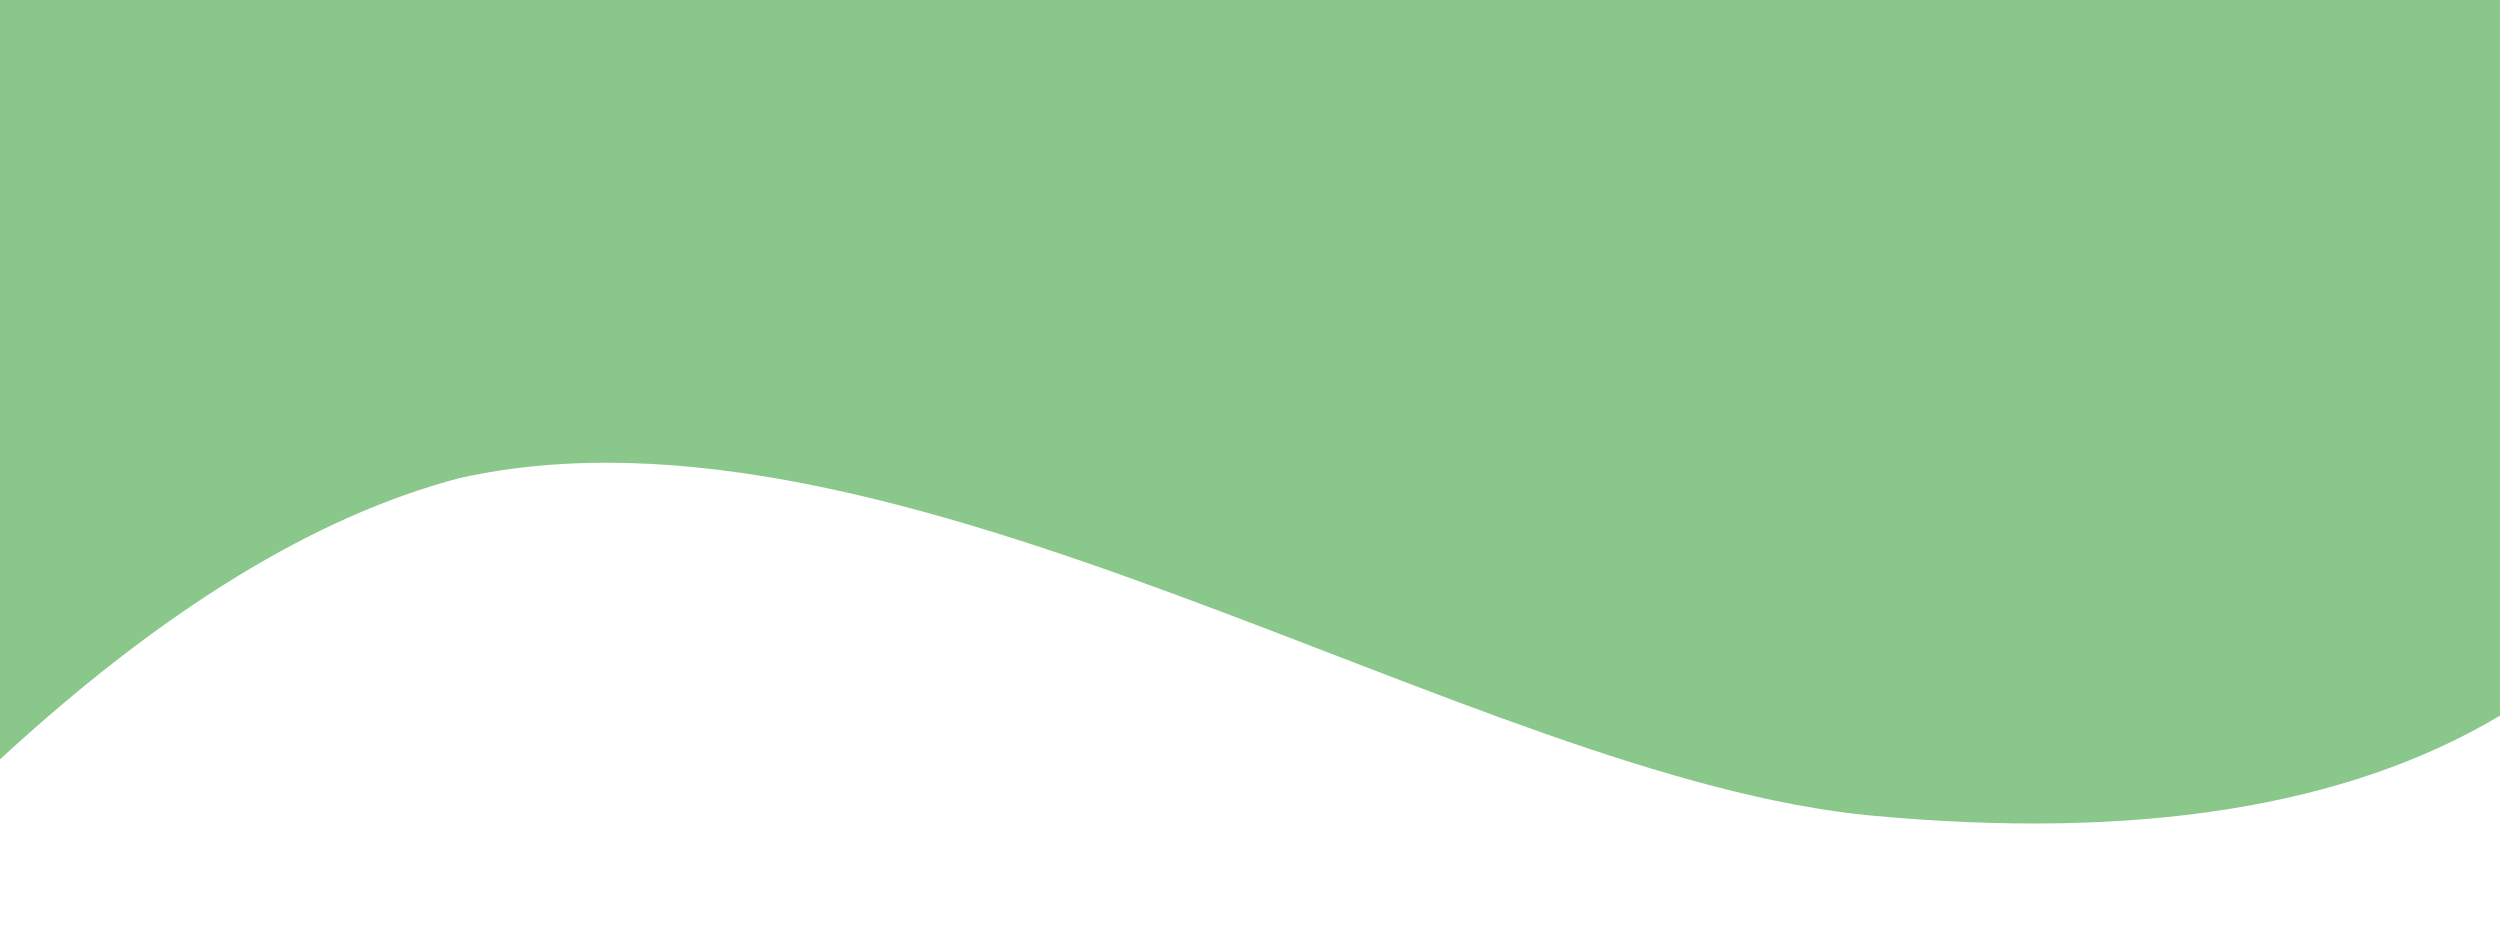 <?xml version="1.0" encoding="UTF-8" standalone="no"?>
<!-- Generator: Gravit.io -->

<svg
   style="isolation:isolate"
   viewBox="0 0 800 300"
   width="800pt"
   height="300pt"
   version="1.1"
   id="svg3"
   sodipodi:docname="setup_curve_top_fg.svg"
   inkscape:version="1.4 (e7c3feb1, 2024-10-09)"
   xmlns:inkscape="http://www.inkscape.org/namespaces/inkscape"
   xmlns:sodipodi="http://sodipodi.sourceforge.net/DTD/sodipodi-0.dtd"
   xmlns="http://www.w3.org/2000/svg"
   xmlns:svg="http://www.w3.org/2000/svg">
  <sodipodi:namedview
     id="namedview3"
     pagecolor="#ffffff"
     bordercolor="#000000"
     borderopacity="0.25"
     inkscape:showpageshadow="2"
     inkscape:pageopacity="0.0"
     inkscape:pagecheckerboard="0"
     inkscape:deskcolor="#d1d1d1"
     inkscape:document-units="pt"
     inkscape:zoom="0.77874104"
     inkscape:cx="528.417"
     inkscape:cy="187.48209"
     inkscape:window-width="1800"
     inkscape:window-height="1097"
     inkscape:window-x="0"
     inkscape:window-y="44"
     inkscape:window-maximized="0"
     inkscape:current-layer="g3" />
  <defs
     id="defs1">
    <clipPath
       id="_clipPath_XEHGGH3KFUFpi7z2s2oflkNECEh60ns7">
      <rect
         width="800"
         height="300"
         id="rect1" />
    </clipPath>
  </defs>
  <g
     clip-path="url(#_clipPath_XEHGGH3KFUFpi7z2s2oflkNECEh60ns7)"
     id="g3">
    <path
       d=" M 0 0 L 800 0 L 800 229 Q 726.556 272.855 599 261 C 471.444 249.145 287.005 121.723 147 153 Q 77.944 171.118 0 243 L 0 0 Z "
       fill="#8ac78b"
       id="path2" />
  </g>
</svg>
